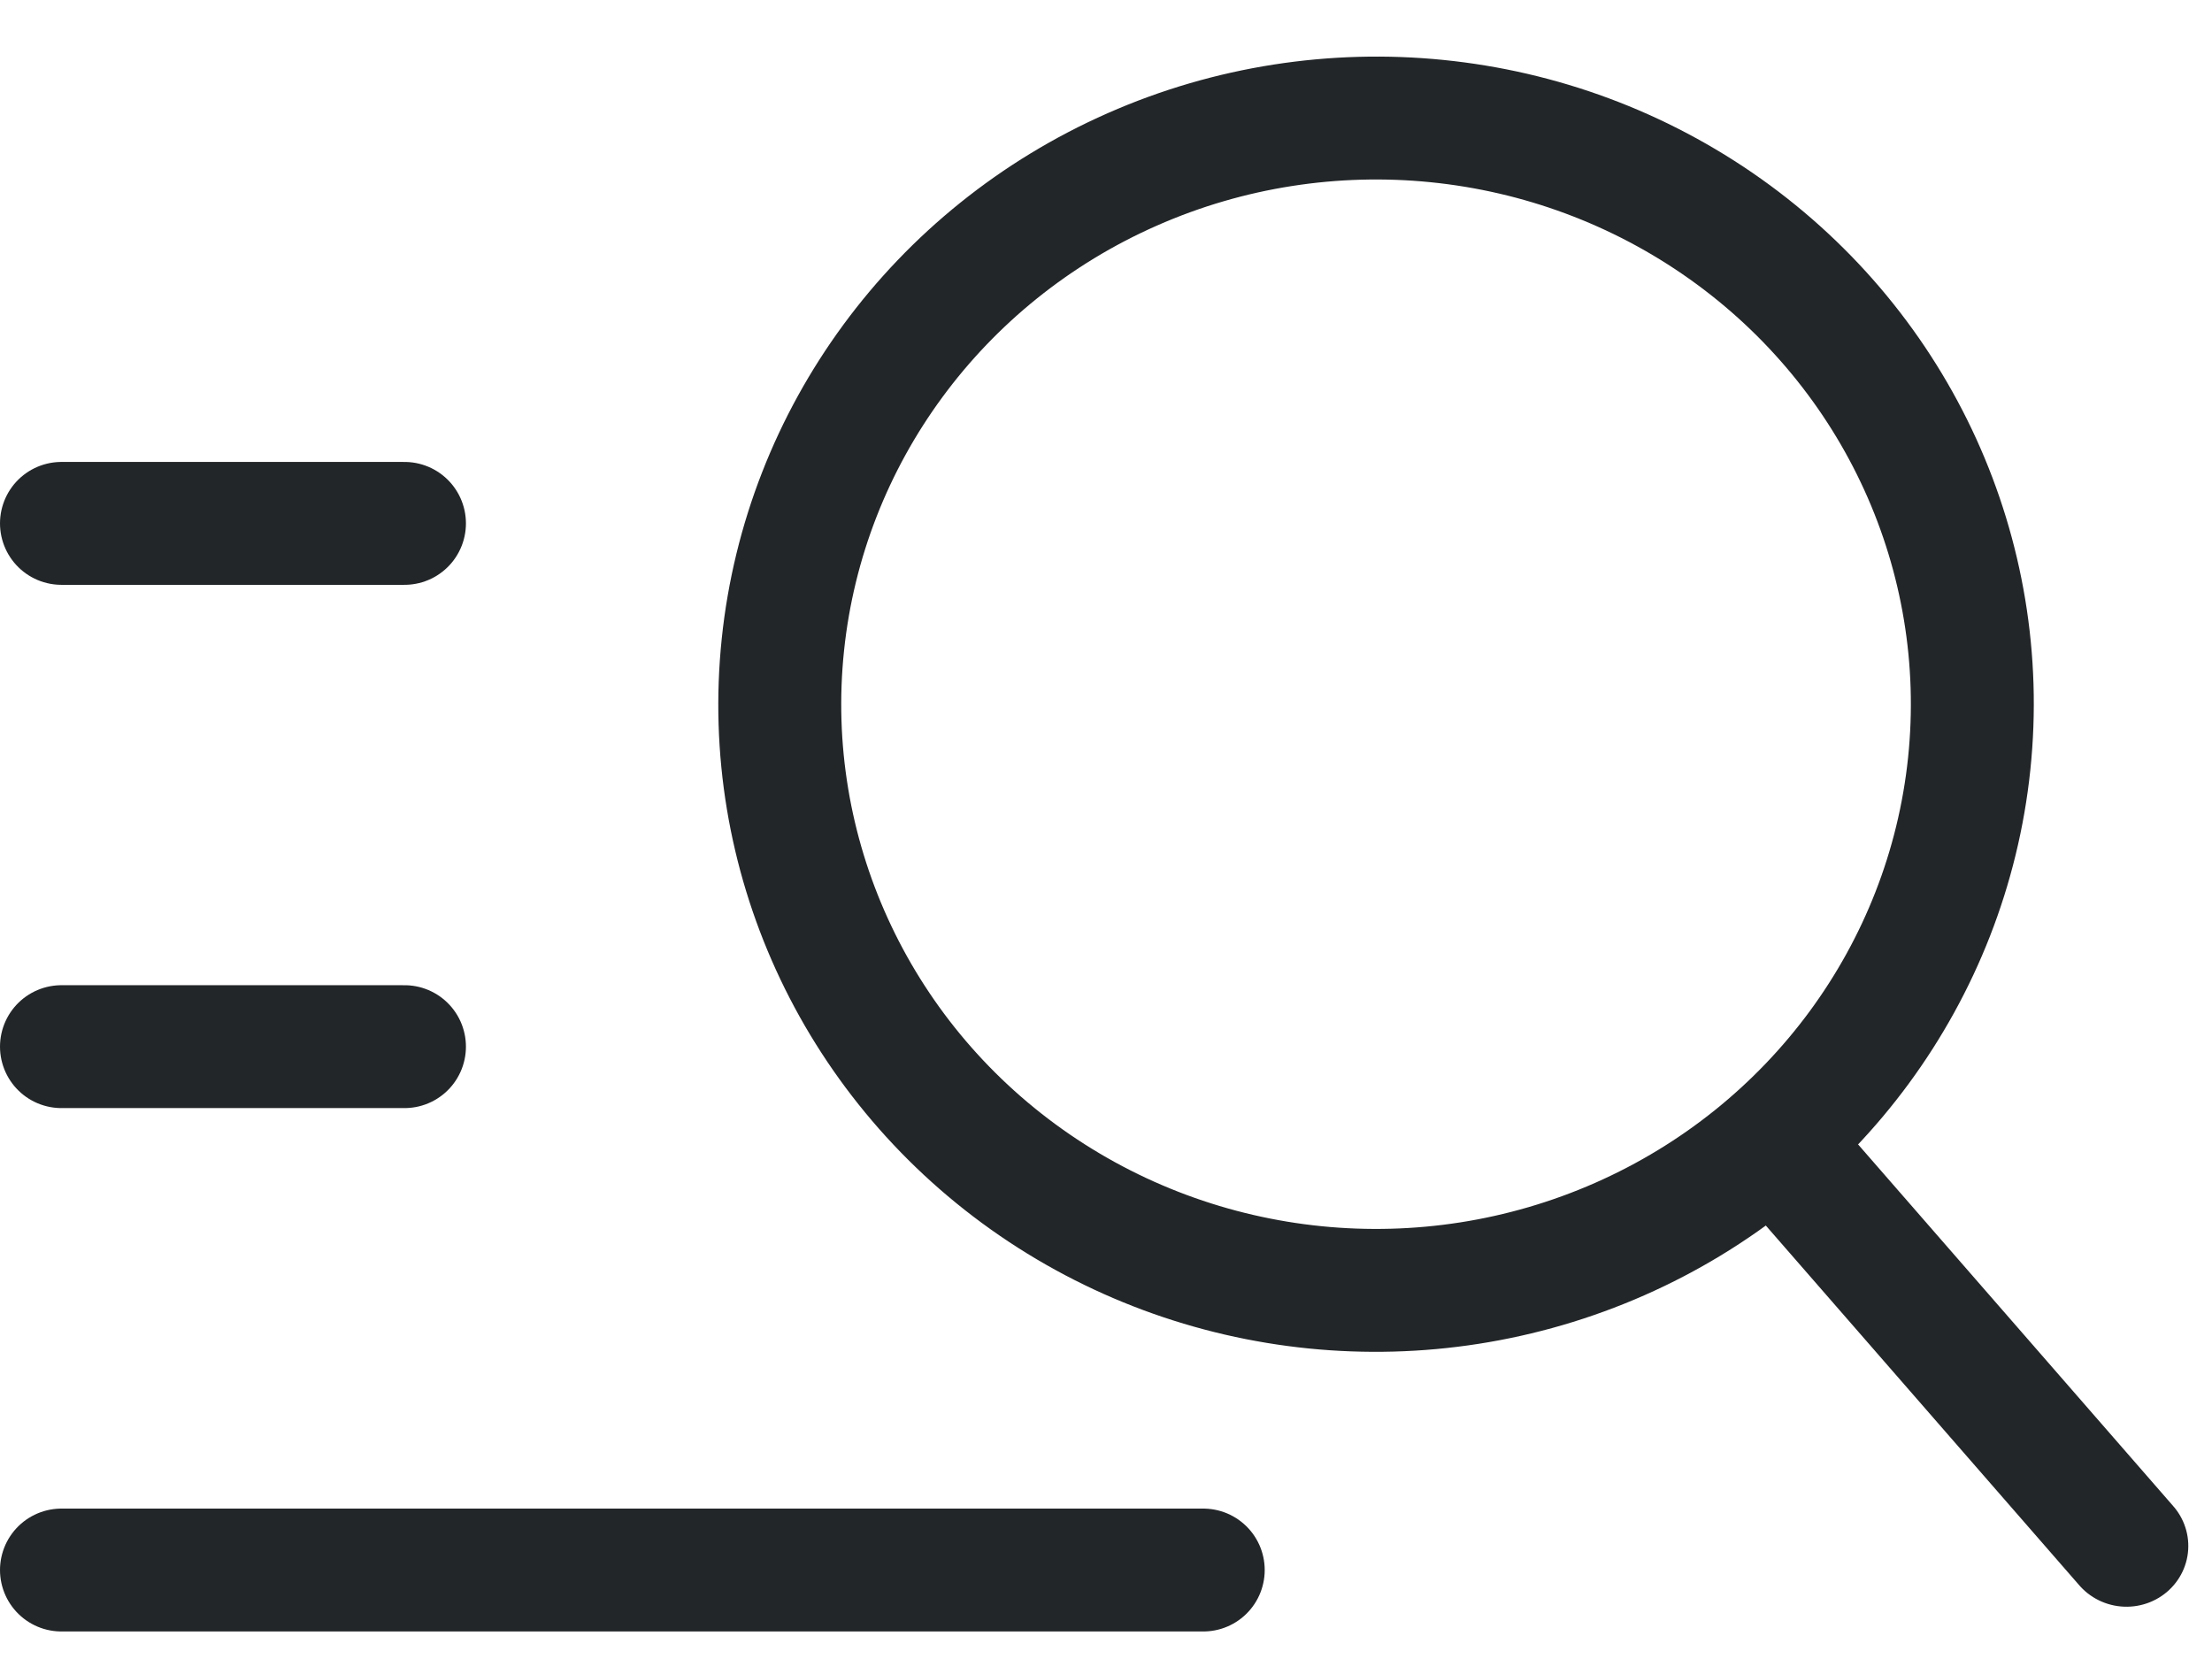 <svg width="36" height="27" viewBox="0 0 36 27" fill="none" xmlns="http://www.w3.org/2000/svg">
<line x1="1" y1="17.034" x2="6.583" y2="17.034" stroke="#232628" stroke-width="2" stroke-linecap="round"/>
<line x1="1" y1="8.518" x2="6.583" y2="8.518" stroke="#232628" stroke-width="2" stroke-linecap="round"/>
<line x1="1" y1="25.552" x2="19.583" y2="25.552" stroke="#232628" stroke-width="2" stroke-linecap="round"/>
<ellipse rx="9.702" ry="9.538" transform="matrix(0.995 0.1 -0.104 0.995 22.395 11.461)" stroke="#232628" stroke-width="2"/>
<line x1="1" y1="-1" x2="9.522" y2="-1" transform="matrix(0.657 0.754 -0.765 0.644 27.585 18.622)" stroke="#232628" stroke-width="2" stroke-linecap="round"/>
</svg>

